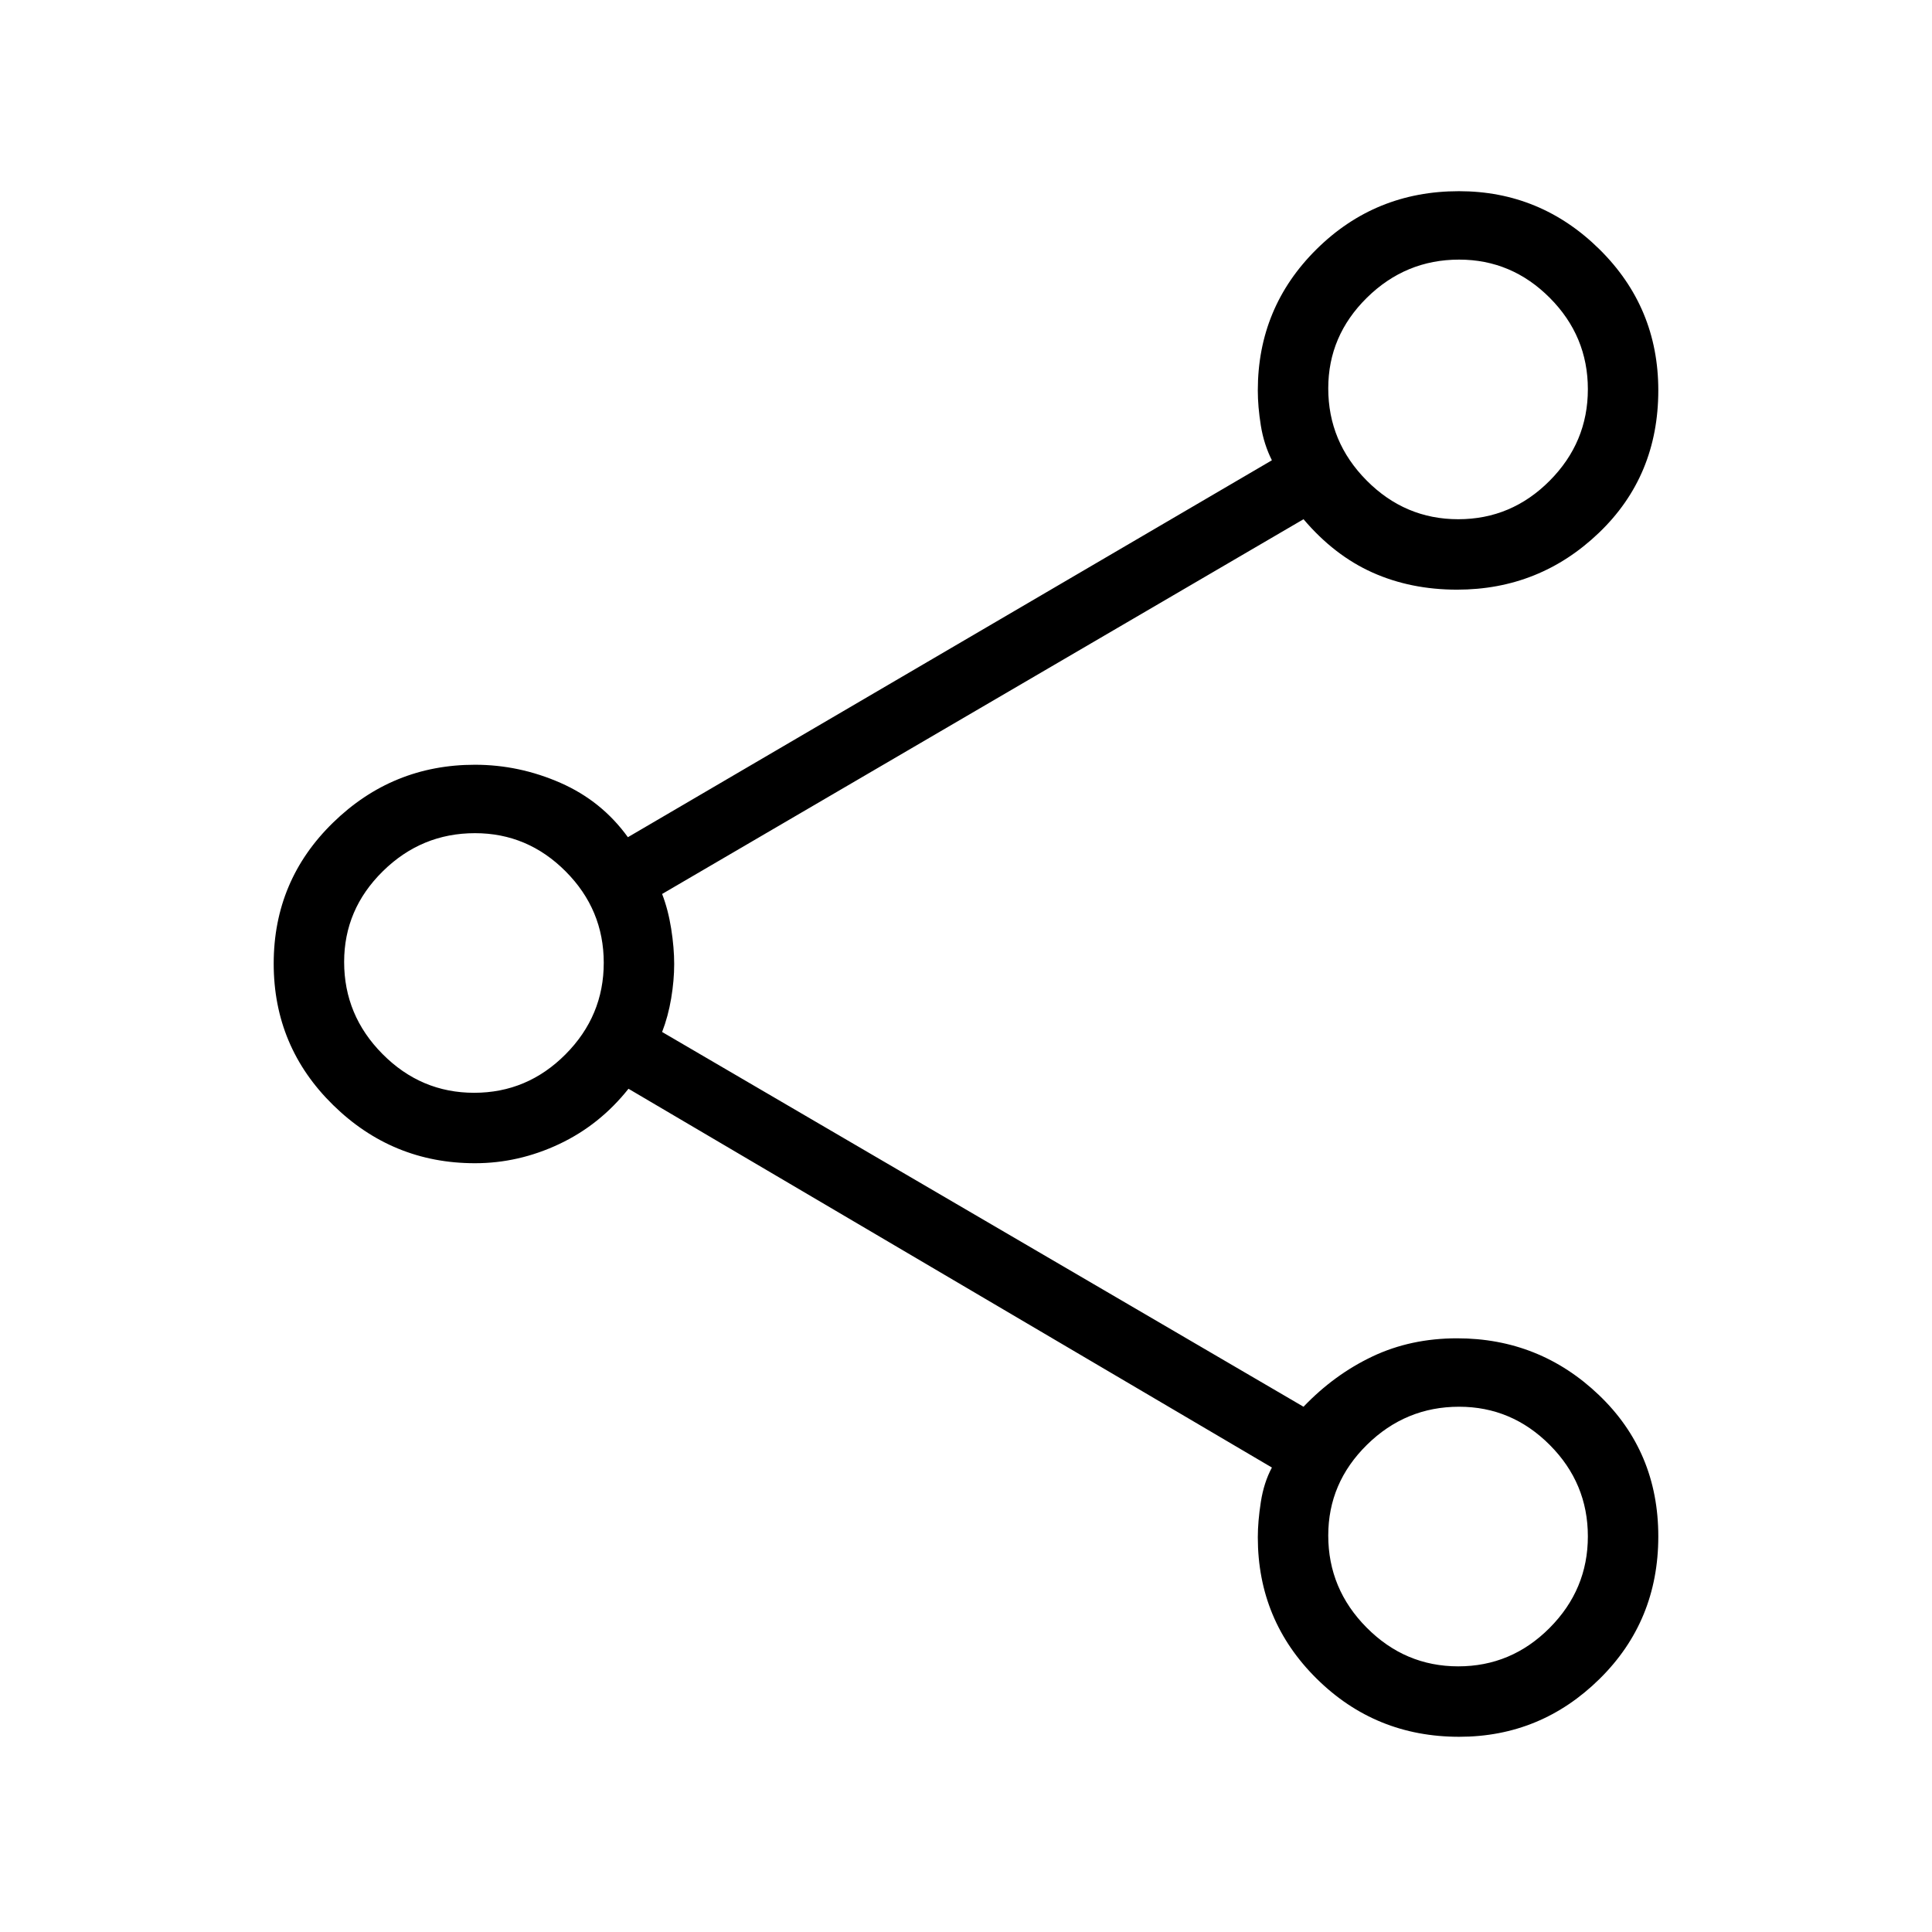 <svg xmlns="http://www.w3.org/2000/svg" height="48" viewBox="0 -960 960 960" width="48"><path d="M725.06-97q-41.64 0-70.85-28.91-29.21-28.9-29.21-70.2 0-7.86 1.5-17.54 1.5-9.69 5.5-17.14L312.29-419q-14.29 18-34.47 27.5Q257.65-382 236-382q-41 0-70.5-28.93-29.5-28.92-29.5-70.25 0-41.32 29.5-70.07Q195-580 236-580q22 0 42.5 9t33.5 27l320-187.29q-4-7.94-5.5-17.29-1.5-9.35-1.5-17.42 0-41.25 29.15-70.13Q683.3-865 724.94-865q40.56 0 69.81 28.86T824-766.06q0 42.56-29.5 70.81T724-667q-23 0-42-8.5T647.71-702L329-515.79q3 7.74 4.5 17.21t1.5 17.61q0 8.15-1.5 17.09-1.5 8.93-4.5 16.67L647.71-261Q663-277 682-286t42-9q41 0 70.5 28.19t29.5 70.25q0 42.06-29.19 70.81T725.06-97Zm-.46-605q26.4 0 45.4-19.1 19-19.09 19-45.5 0-26.4-18.92-45.4t-45.06-19q-26.57 0-45.8 18.92Q660-793.16 660-767.02q0 26.57 19.1 45.8Q698.19-702 724.6-702Zm-489 285q26.4 0 45.4-19.1 19-19.09 19-45.5 0-26.4-18.92-45.4t-45.06-19q-26.57 0-45.79 18.92Q171-508.16 171-482.02q0 26.57 19.1 45.79Q209.19-417 235.6-417Zm489 285q26.4 0 45.4-19.1 19-19.09 19-45.5 0-26.4-18.92-45.4t-45.06-19q-26.57 0-45.8 18.92Q660-223.16 660-197.02q0 26.57 19.1 45.79Q698.19-132 724.6-132Zm.4-635ZM236-482Zm489 285Z"/></svg>